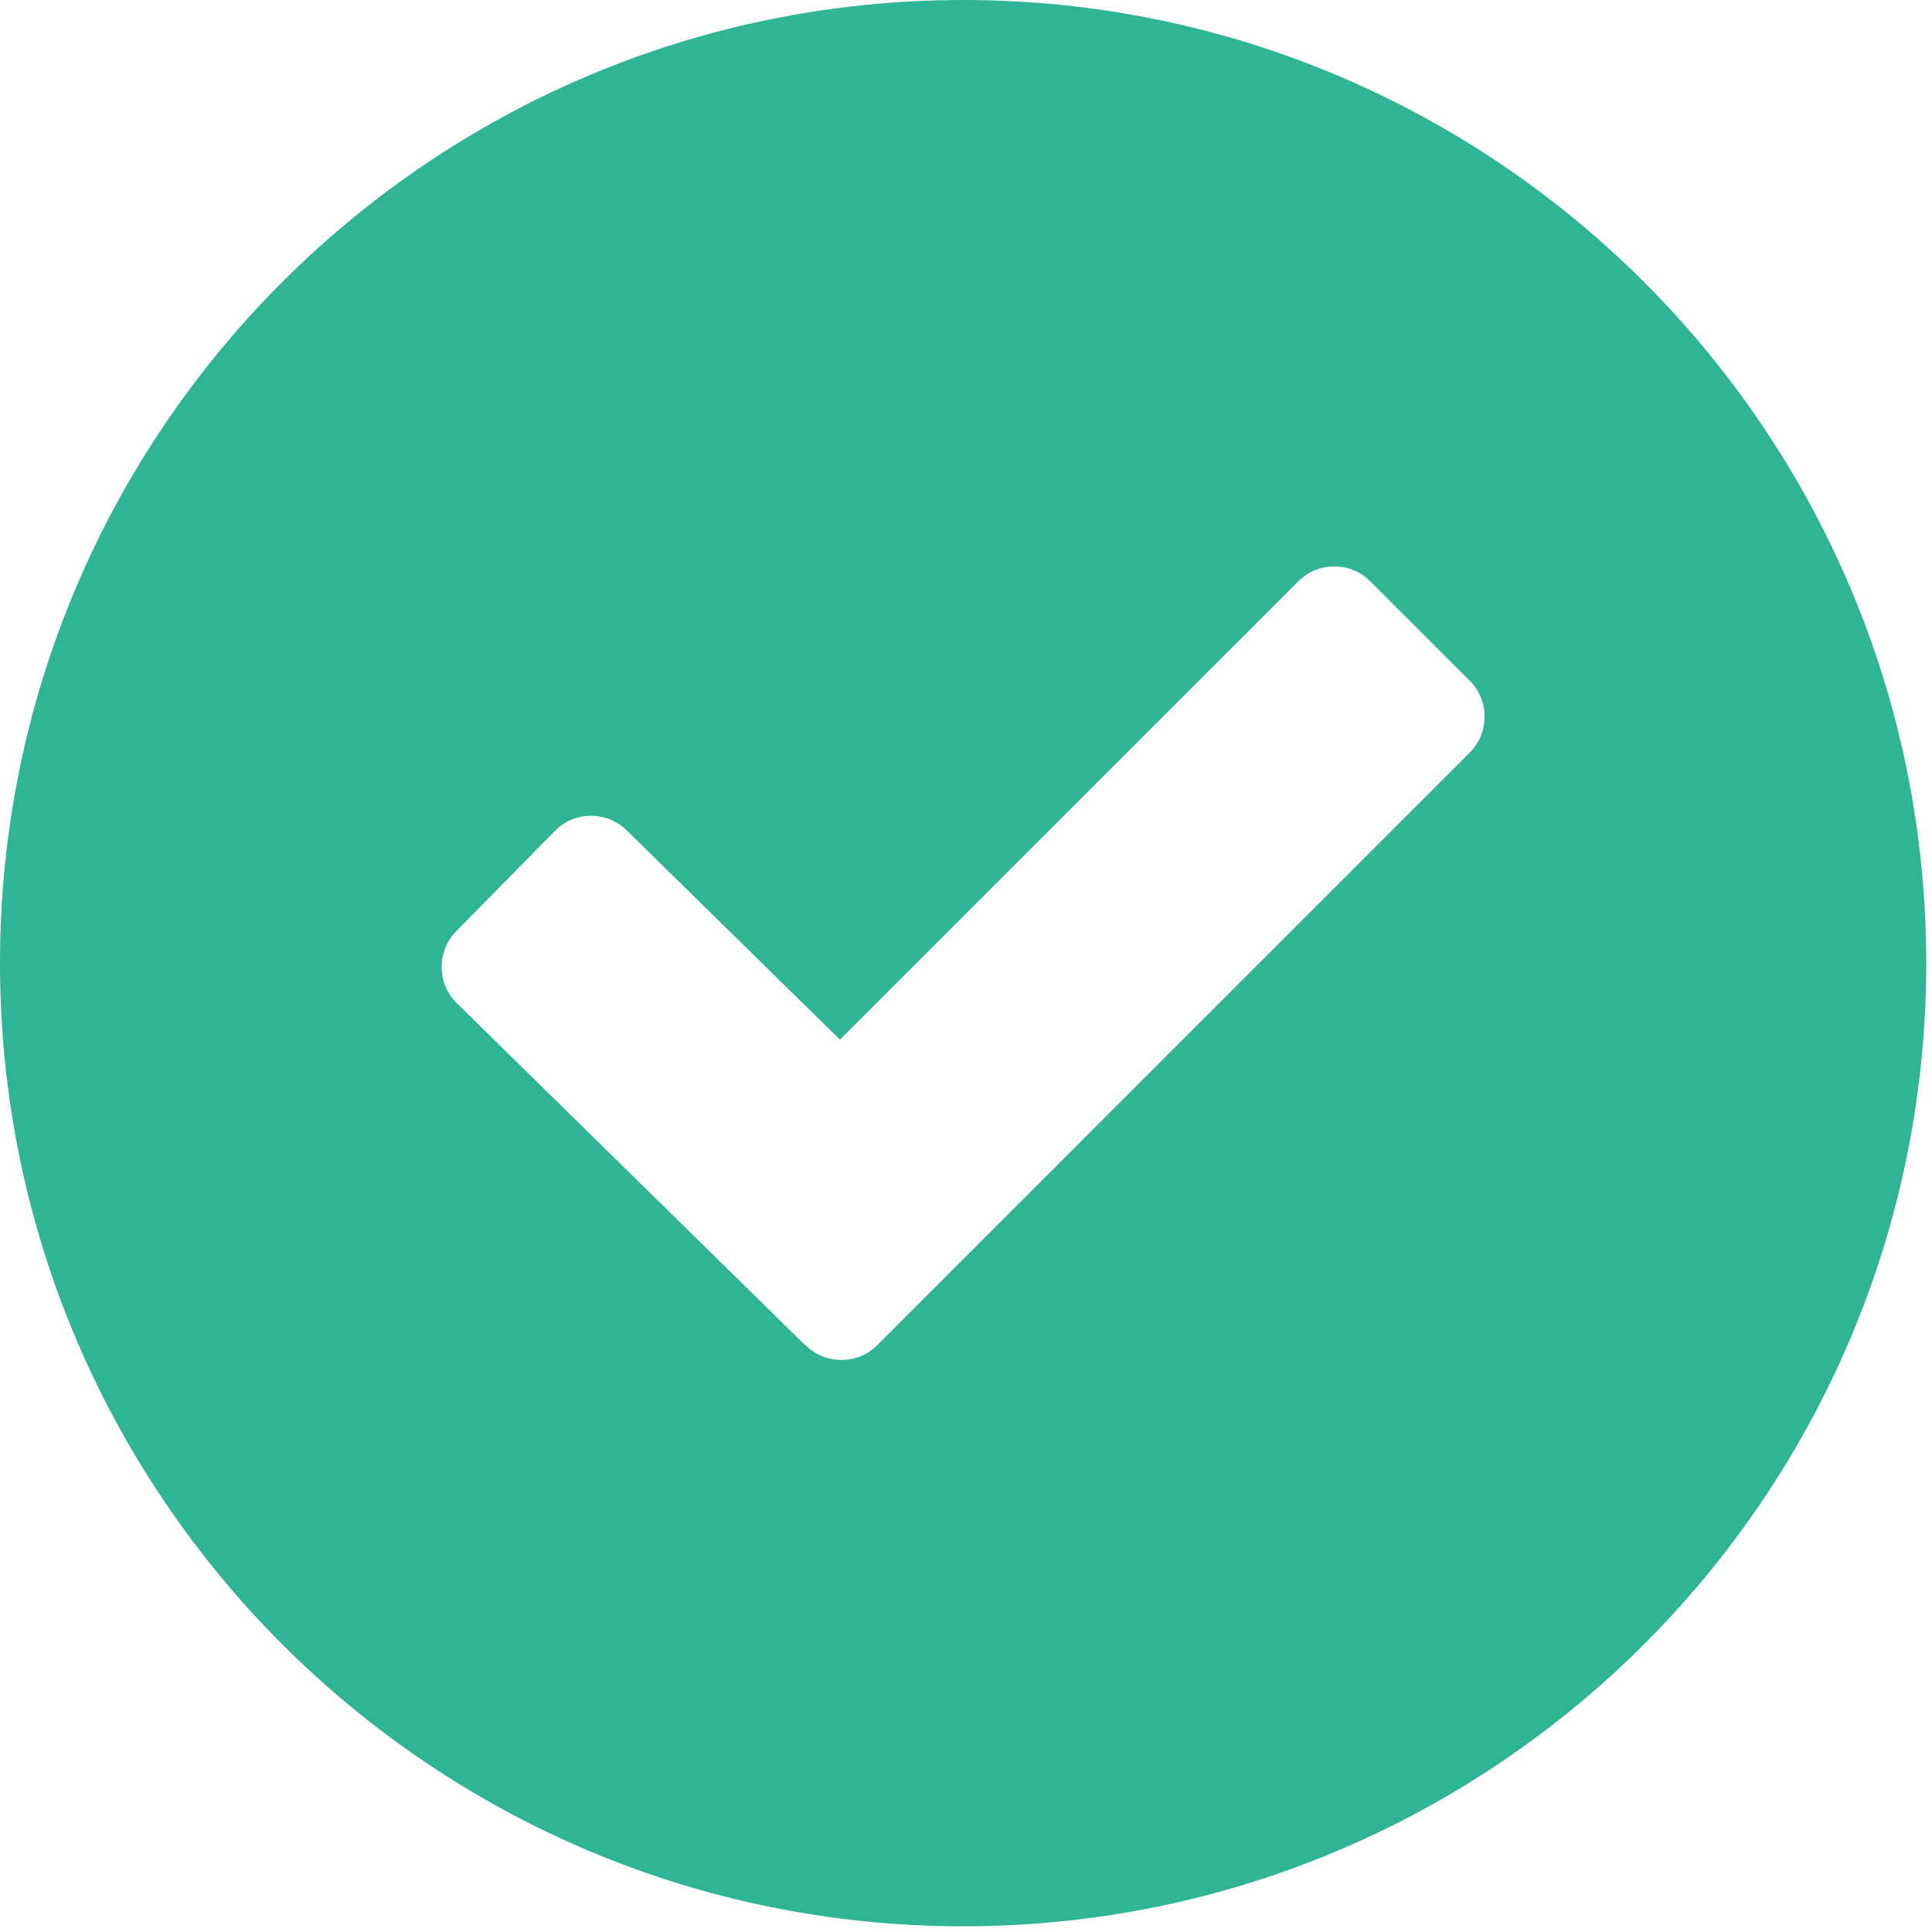 <?xml version="1.0" encoding="UTF-8" standalone="no"?>
<svg width="43px" height="43px" viewBox="0 0 43 43" version="1.1" xmlns="http://www.w3.org/2000/svg" xmlns:xlink="http://www.w3.org/1999/xlink" xmlns:sketch="http://www.bohemiancoding.com/sketch/ns">
    <!-- Generator: Sketch 3.0.2 (7799) - http://www.bohemiancoding.com/sketch -->
    <title>Imported Layers</title>
    <description>Created with Sketch.</description>
    <defs></defs>
    <g id="Page-1" stroke="none" stroke-width="1" fill="none" fill-rule="evenodd" sketch:type="MSPage">
        <g id="Mobile-Portrait" sketch:type="MSArtboardGroup" transform="translate(-33, -751)" fill="#2FB496">
            <g id="LIST-ITEMS" sketch:type="MSLayerGroup" transform="translate(0, 432)">
                <g id="apples" transform="translate(0, 291)" sketch:type="MSShapeGroup">
                    <g transform="translate(33, 28)" id="Imported-Layers">
                        <path d="M21.436,42.873 C33.273,42.873 42.872,33.276 42.872,21.436 C42.872,9.599 33.273,0 21.436,0 C9.599,0 0,9.599 0,21.436 C0,33.276 9.599,42.873 21.436,42.873 L21.436,42.873 Z M10.15,20.731 L12.35,18.494 C12.784,18.05 13.502,18.045 13.945,18.478 L18.694,23.139 L28.899,12.935 C29.338,12.497 30.057,12.497 30.494,12.935 L32.713,15.154 C33.152,15.593 33.152,16.31 32.713,16.749 L19.524,29.939 C19.085,30.378 18.366,30.378 17.928,29.939 C17.92,29.93 17.91,29.928 17.902,29.921 L10.166,22.326 C9.723,21.893 9.716,21.174 10.15,20.731 L10.15,20.731 Z"></path>
                    </g>
                </g>
            </g>
        </g>
    </g>
</svg>